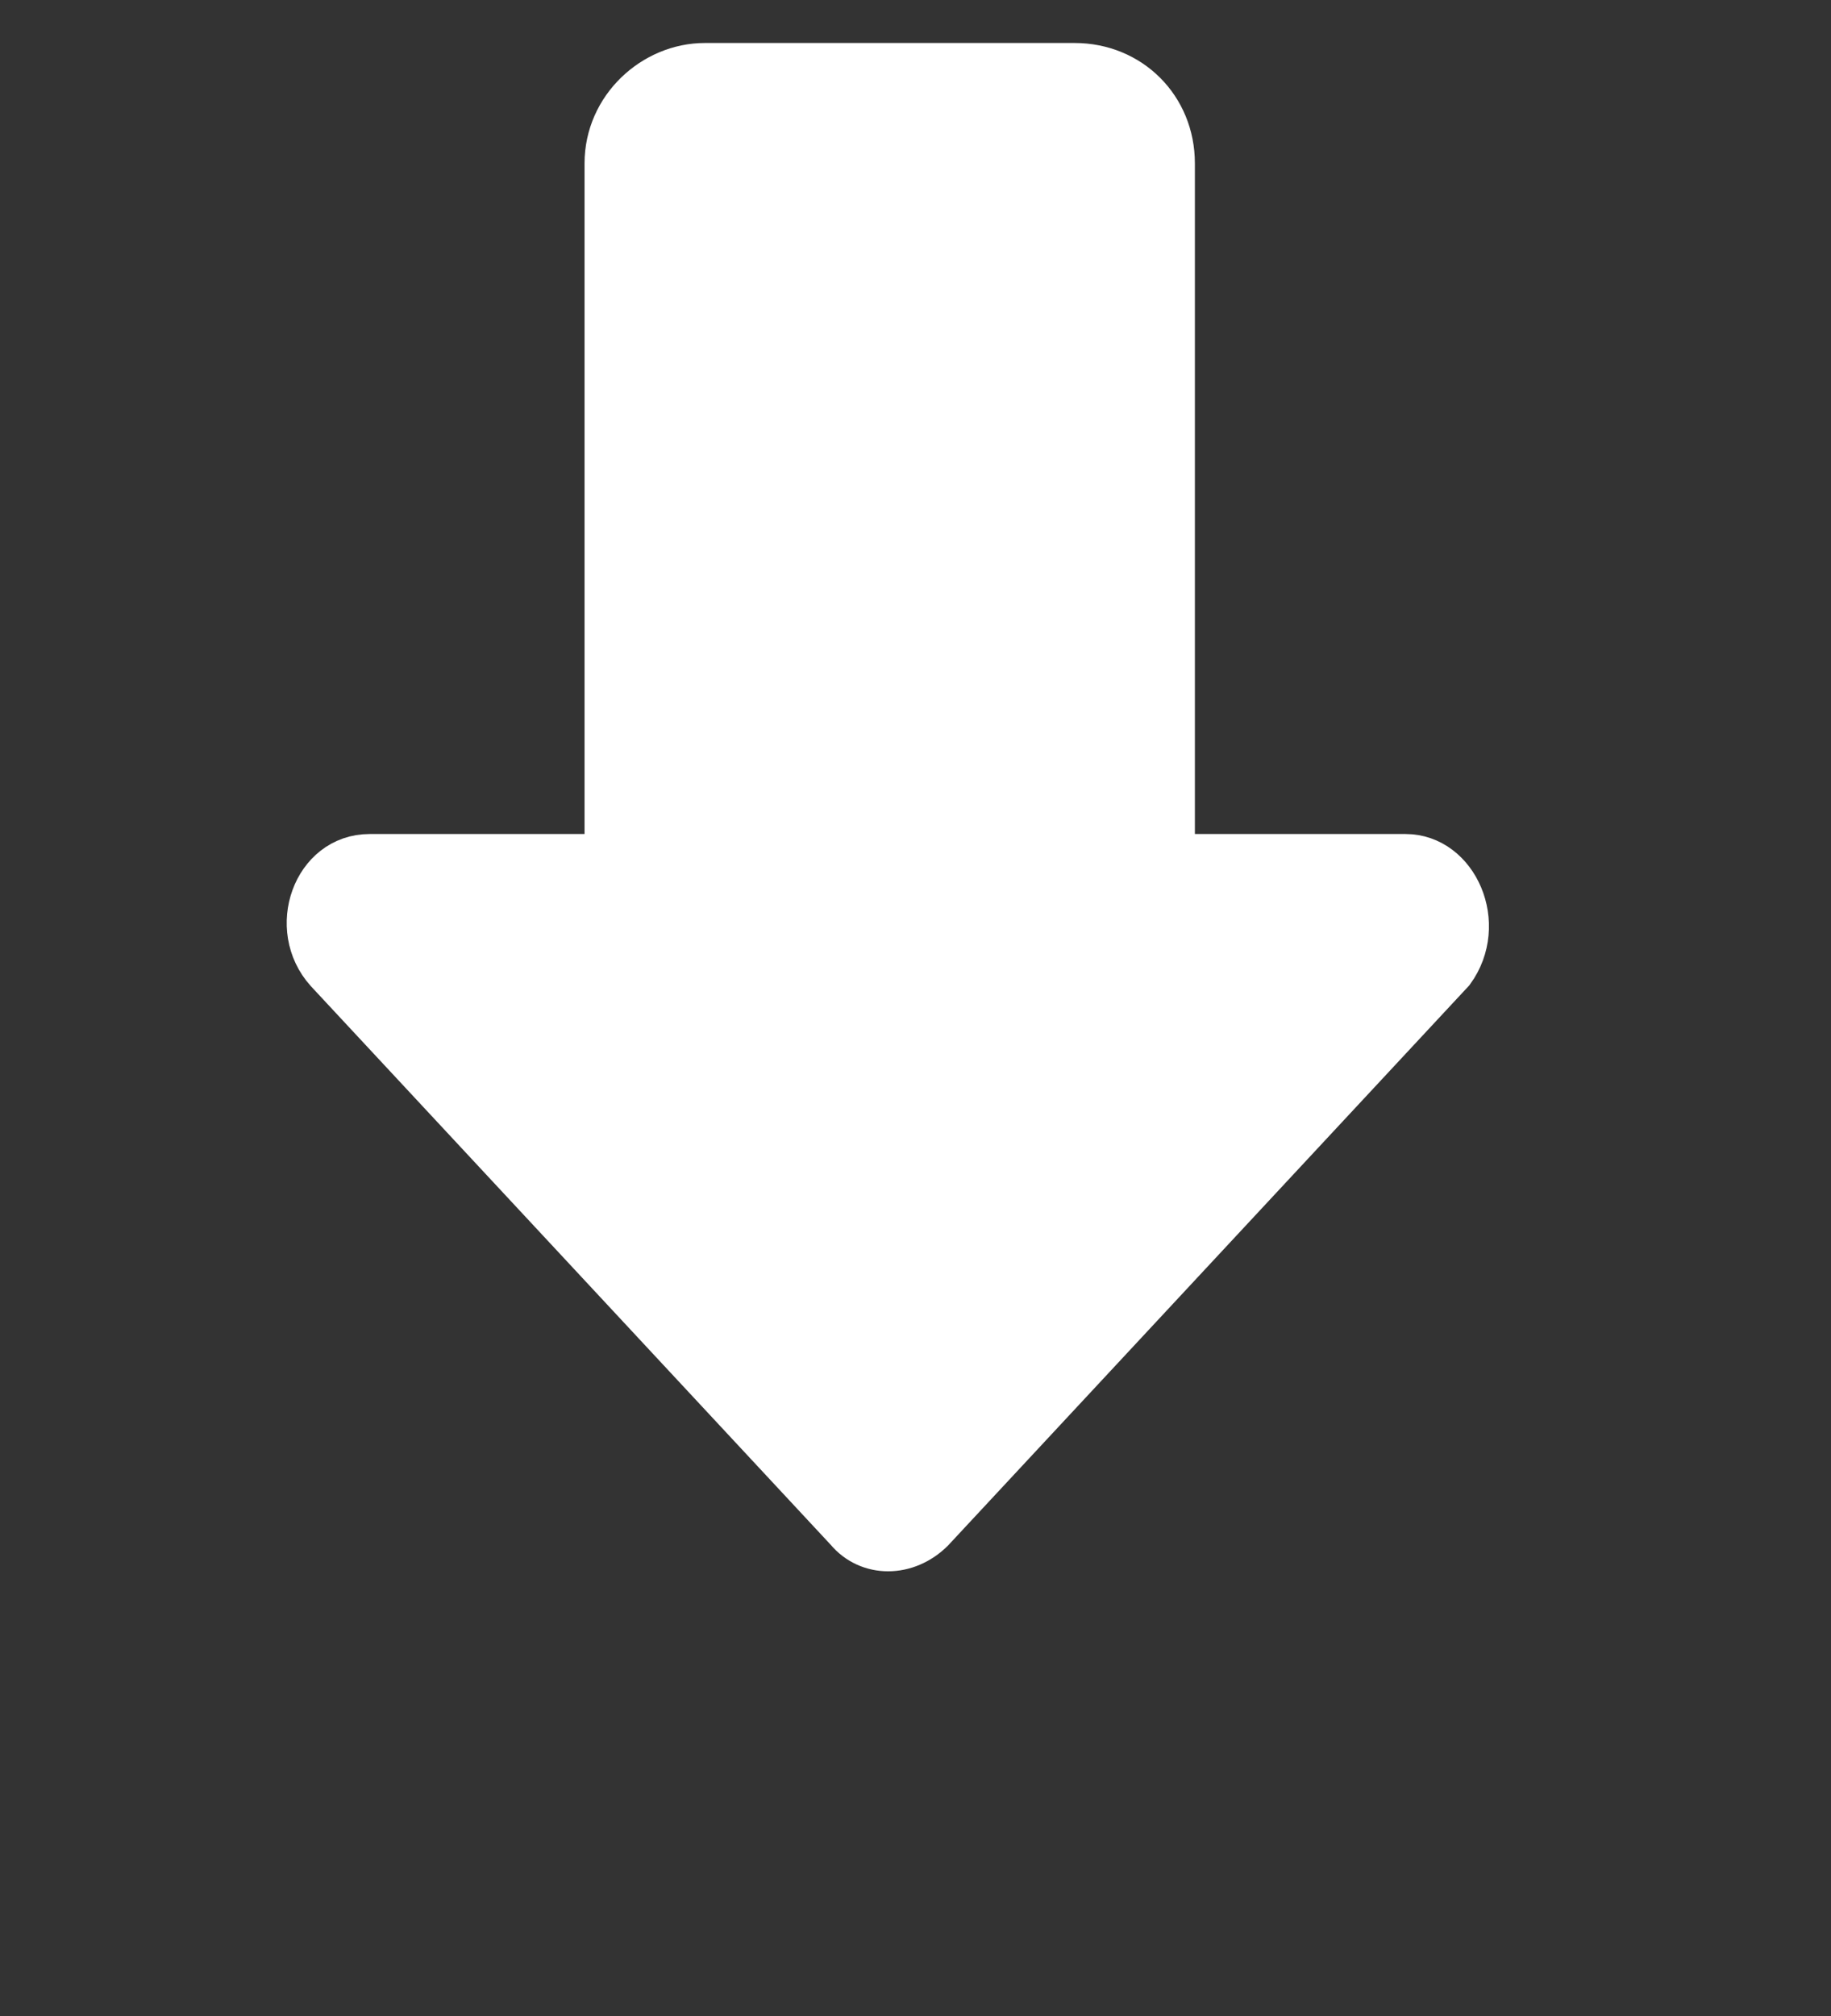 <svg version="1.1" id="Layer_1"
	xmlns="http://www.w3.org/2000/svg"
	xmlns:xlink="http://www.w3.org/1999/xlink" x="0px" y="0px"
	 viewBox="0 0 42.6 46.9" style="enable-background:new 0 0 42.6 46.9;" xml:space="preserve">
	<rect x="0" y="0" width="42.6" height="46.9" fill="#333333" stroke="none"/>
	<path style="fill:#FFFFFF;stroke:#FFFFFF;stroke-miterlimit:10;" d="M16.4,1.5H25c1.3,0,2.3,1,2.3,2.3v19.1c0,1.3-1,2.3-2.3,2.3h-8.6c-1.3,0-2.3-1-2.3-2.3V3.8
	C14.1,2.5,15.2,1.5,16.4,1.5z"/>
	<path style="fill:#FFFFFF;stroke:#FFFFFF;stroke-miterlimit:10;" d="M32.7,19.9H8.6c-1.3,0-1.9,1.7-1,2.7l12.1,13c0.5,0.6,1.4,0.6,2,0l12.1-13C34.6,21.5,33.9,19.9,32.7,19.9z"/>
	<line styl="fill:#FFFFFF;stroke:#FFFFFF;stroke-width:3;stroke-linecap:round;stroke-linejoin:bevel;stroke-miterlimit:10;" x1="1.8" y1="44.4" x2="39.6" y2="44.4"/>
</svg>

